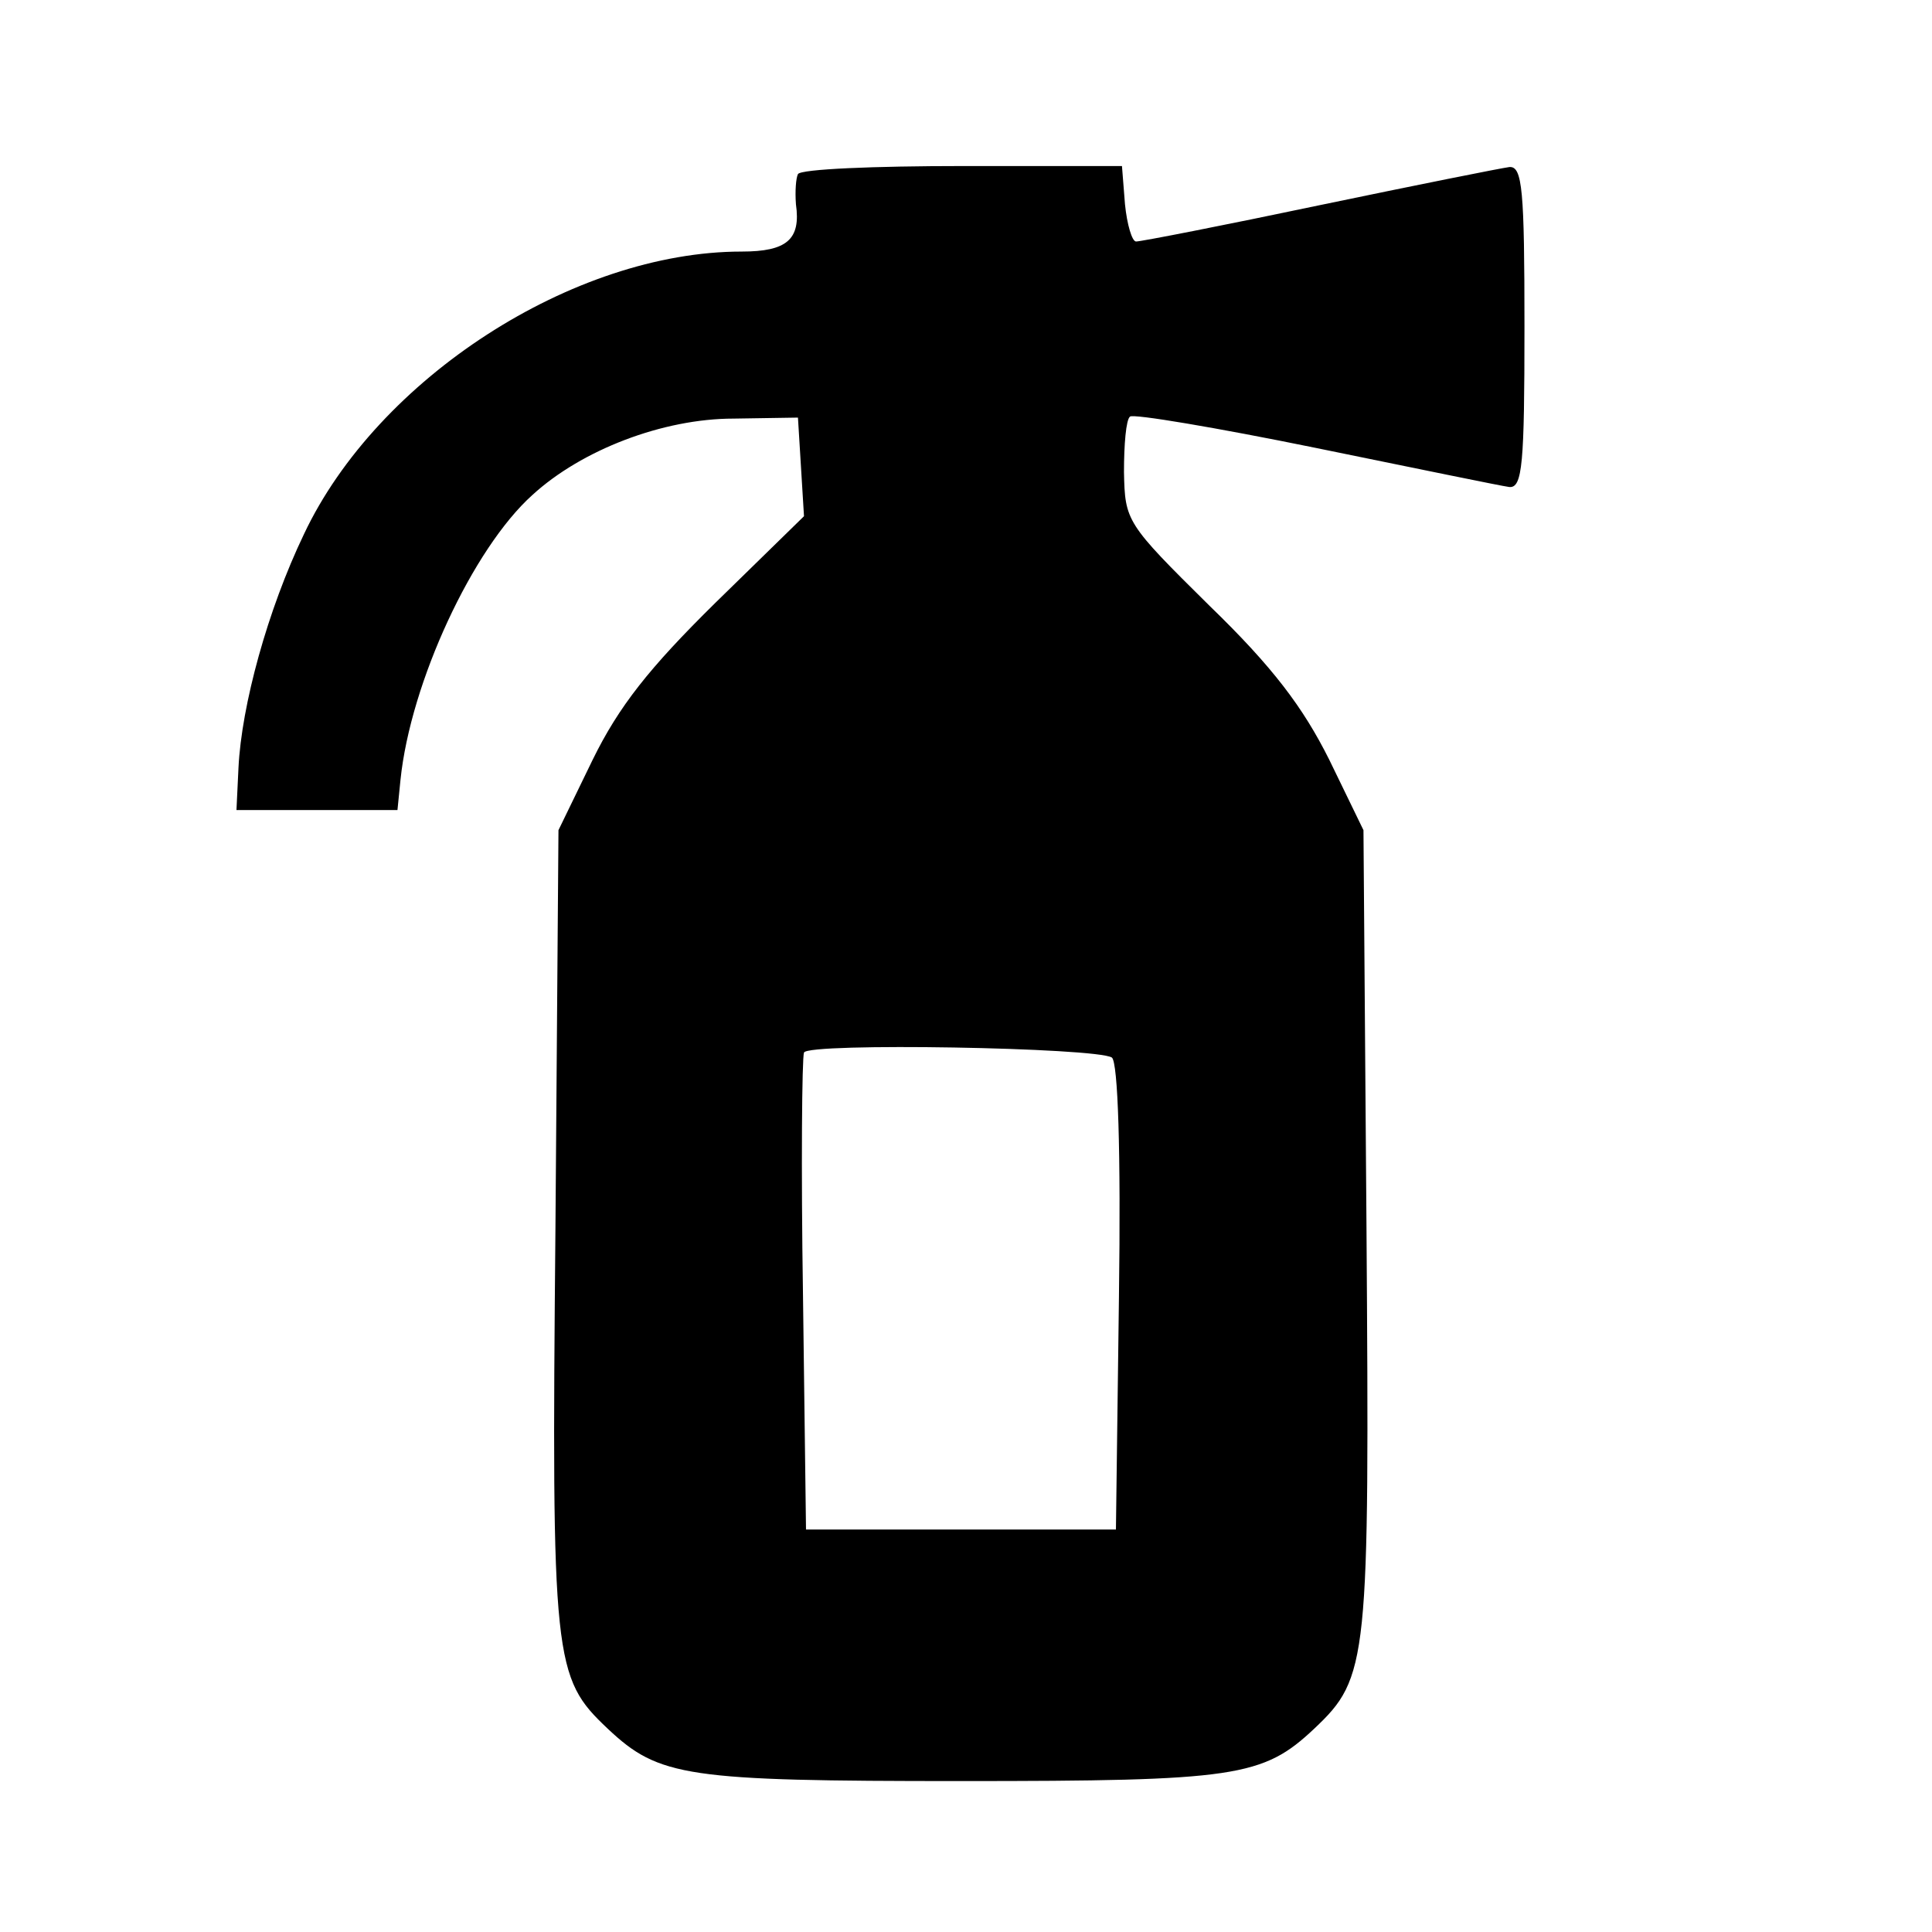<?xml version="1.0" standalone="no"?>
<!DOCTYPE svg PUBLIC "-//W3C//DTD SVG 20010904//EN"
 "http://www.w3.org/TR/2001/REC-SVG-20010904/DTD/svg10.dtd">
<svg version="1.0" xmlns="http://www.w3.org/2000/svg"
 width="192pt" height="192pt" viewBox="0 0 192 192"
 preserveAspectRatio="xMidYMid meet">
<g transform="translate(0,192) scale(0.1,-0.1)"
 stroke="none">
<path d="M793 1747 c-2 -4 -3 -17 -2 -30 5 -35 -9 -47 -54 -47 -167 0 -362
-126 -435 -281 -36 -75 -62 -170 -65 -232 l-2 -42 80 0 80 0 3 30 c10 97 72
230 131 283 49 45 130 76 200 76 l64 1 3 -49 3 -49 -88 -86 c-66 -65 -96 -103
-122 -156 l-34 -70 -3 -395 c-4 -432 -2 -447 52 -498 51 -48 78 -52 351 -52
273 0 300 4 351 52 54 51 55 66 52 498 l-3 395 -34 70 c-26 52 -56 92 -119
153 -83 82 -84 84 -85 133 0 27 2 52 6 55 3 3 86 -11 184 -31 98 -20 185 -38
193 -39 13 -1 15 23 15 159 0 136 -2 160 -15 159 -8 -1 -93 -18 -189 -38 -95
-20 -177 -36 -182 -36 -4 0 -9 17 -11 37 l-3 38 -158 0 c-88 0 -161 -3 -164
-8z m312 -878 c6 -5 9 -92 7 -238 l-3 -231 -154 0 -154 0 -3 233 c-2 127 -1
236 1 241 4 10 291 5 306 -5z"/>
</g>
</svg>
